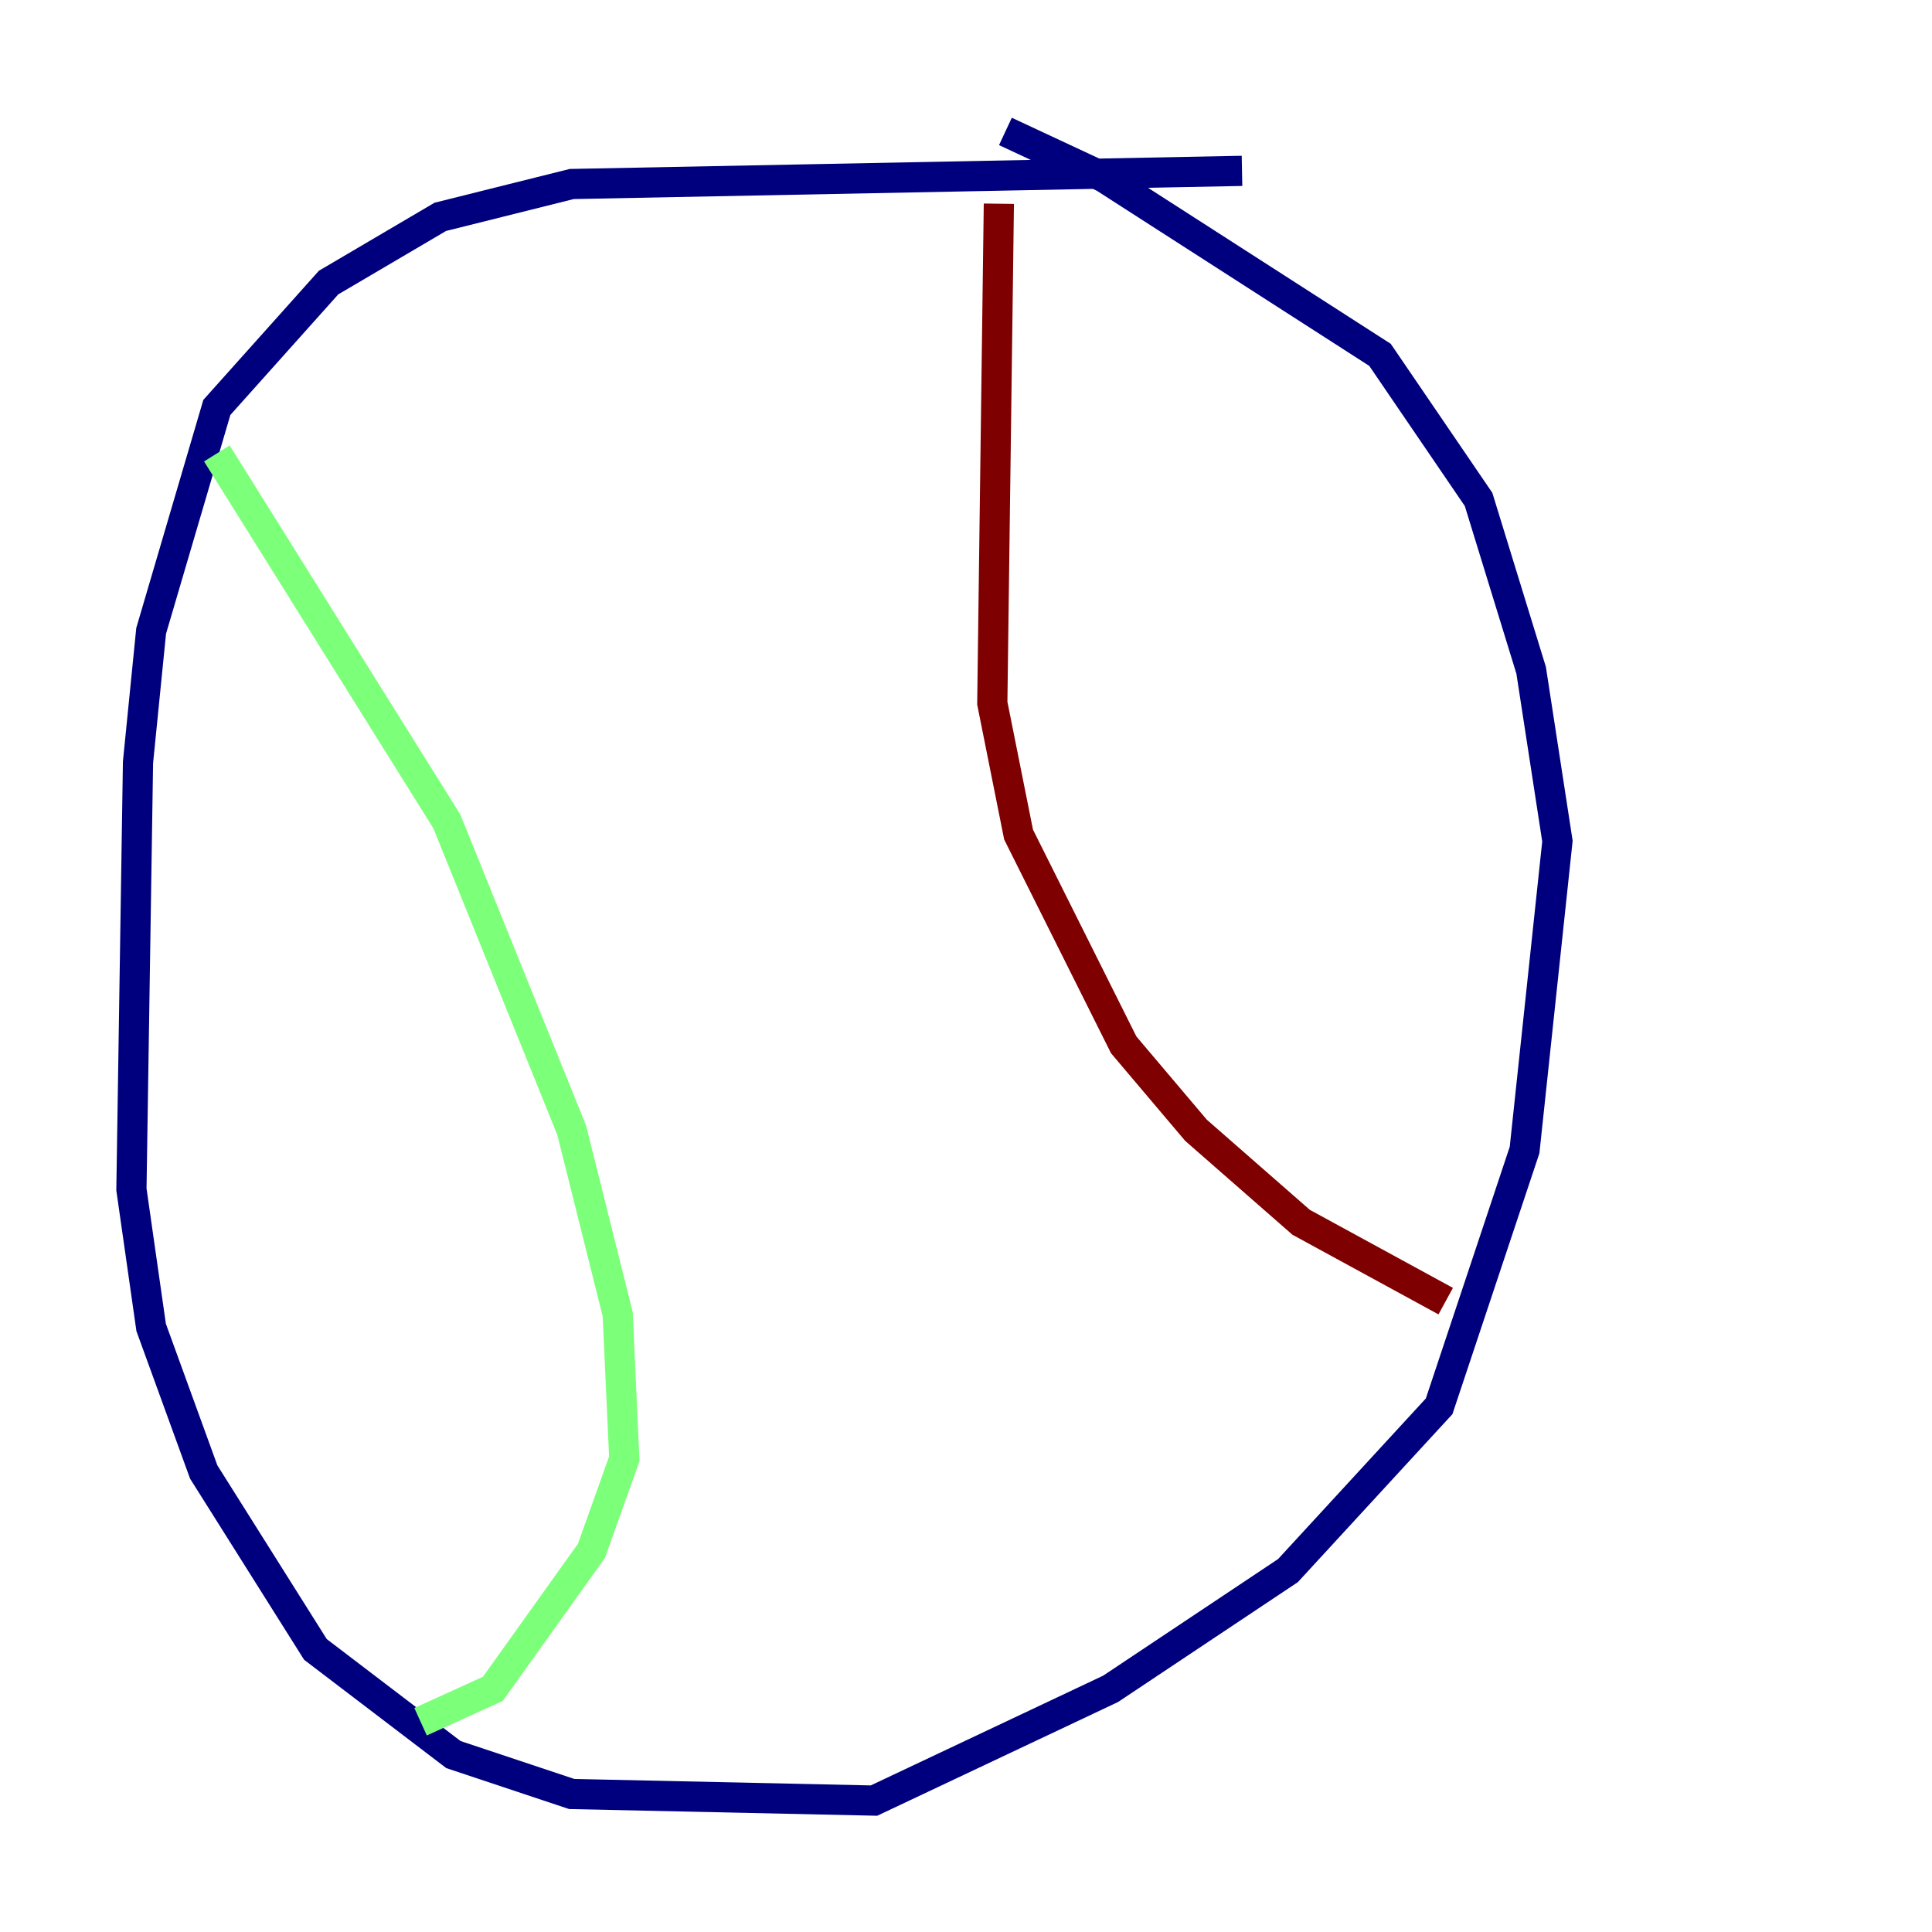 <?xml version="1.0" encoding="utf-8" ?>
<svg baseProfile="tiny" height="128" version="1.2" viewBox="0,0,128,128" width="128" xmlns="http://www.w3.org/2000/svg" xmlns:ev="http://www.w3.org/2001/xml-events" xmlns:xlink="http://www.w3.org/1999/xlink"><defs /><polyline fill="none" points="82.286,11.32 37.878,12.191 29.17,14.367 21.769,18.721 14.367,26.993 10.014,41.796 9.143,50.503 8.707,78.803 10.014,87.946 13.497,97.524 20.898,109.279 30.041,116.245 37.878,118.857 57.905,119.293 73.578,111.891 85.333,104.054 95.347,93.17 101.007,76.191 103.184,55.728 101.442,44.408 97.959,33.088 91.429,23.51 73.143,11.755 66.612,8.707" stroke="#00007f" stroke-width="2" /><polyline fill="none" points="14.367,30.041 29.605,54.422 37.878,74.884 40.925,87.075 41.361,96.653 39.184,102.748 32.653,111.891 27.864,114.068" stroke="#7cff79" stroke-width="2" /><polyline fill="none" points="66.177,13.497 65.742,46.585 67.483,55.292 74.449,69.225 79.238,74.884 86.204,80.98 95.782,86.204" stroke="#7f0000" stroke-width="2" /></svg>